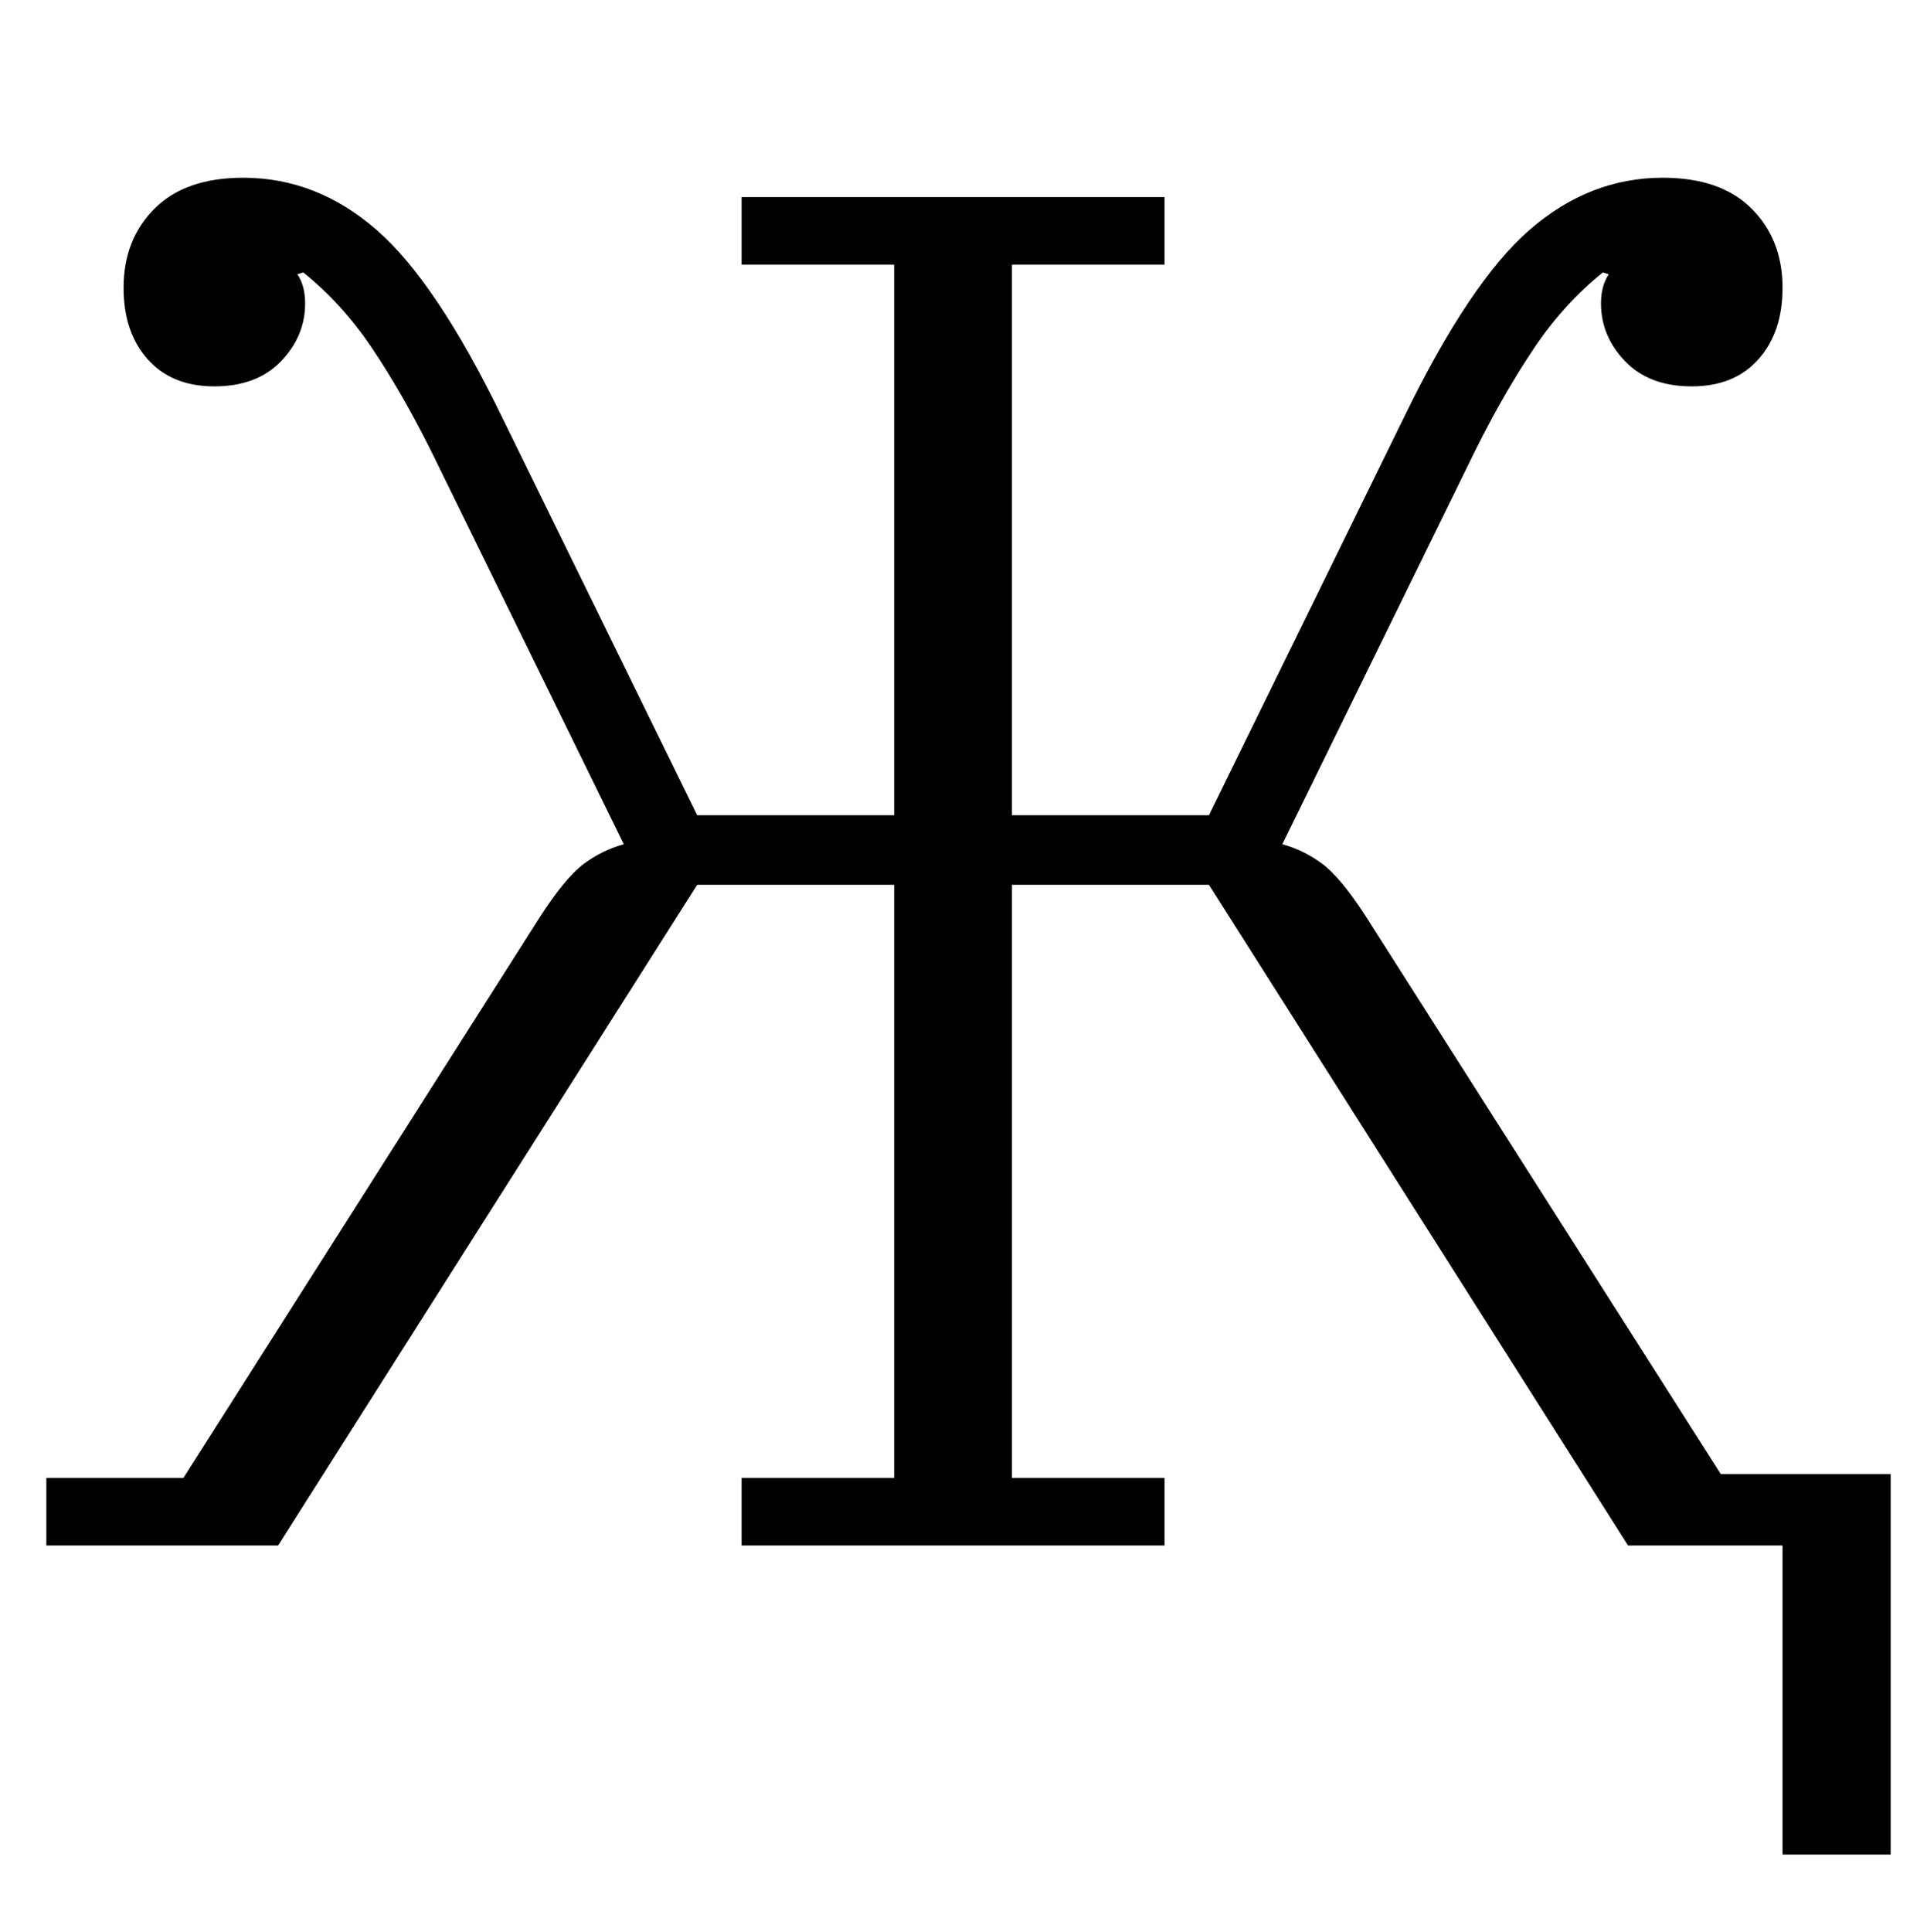 <?xml version="1.0" standalone="no"?>
<!DOCTYPE svg PUBLIC "-//W3C//DTD SVG 1.1//EN" "http://www.w3.org/Graphics/SVG/1.1/DTD/svg11.dtd" >
<svg xmlns="http://www.w3.org/2000/svg" xmlns:xlink="http://www.w3.org/1999/xlink" version="1.1" viewBox="-10 0 989 1000">
  <g transform="matrix(1 0 0 -1 0 800)">
   <path fill="currentColor"
d="M913 0h-80l-217 342h-102v-307h79v-35h-219v35h79v307h-102l-217 -342h-120v35h71l185 291q13 20 22.5 27t20.5 10l-100 204q-15 30 -30.5 53t-35.5 39l-3 -1q4 -6 4 -15q0 -17 -12.5 -30t-34.5 -13t-34.5 14t-12.5 37q0 25 16 41t46 16q38 0 69 -27t65 -97l101 -206h102
v285h-79v35h219v-35h-79v-285h102l101 206q34 70 65 97t69 27q30 0 46 -16t16 -41q0 -23 -12.5 -37t-34.5 -14t-34.5 13t-12.5 30q0 9 4 15l-3 1q-20 -16 -35.5 -39t-30.5 -53l-100 -204q11 -3 20.5 -10t22.5 -27l184 -289h88v-197h-56v160z" />
  </g>

</svg>
